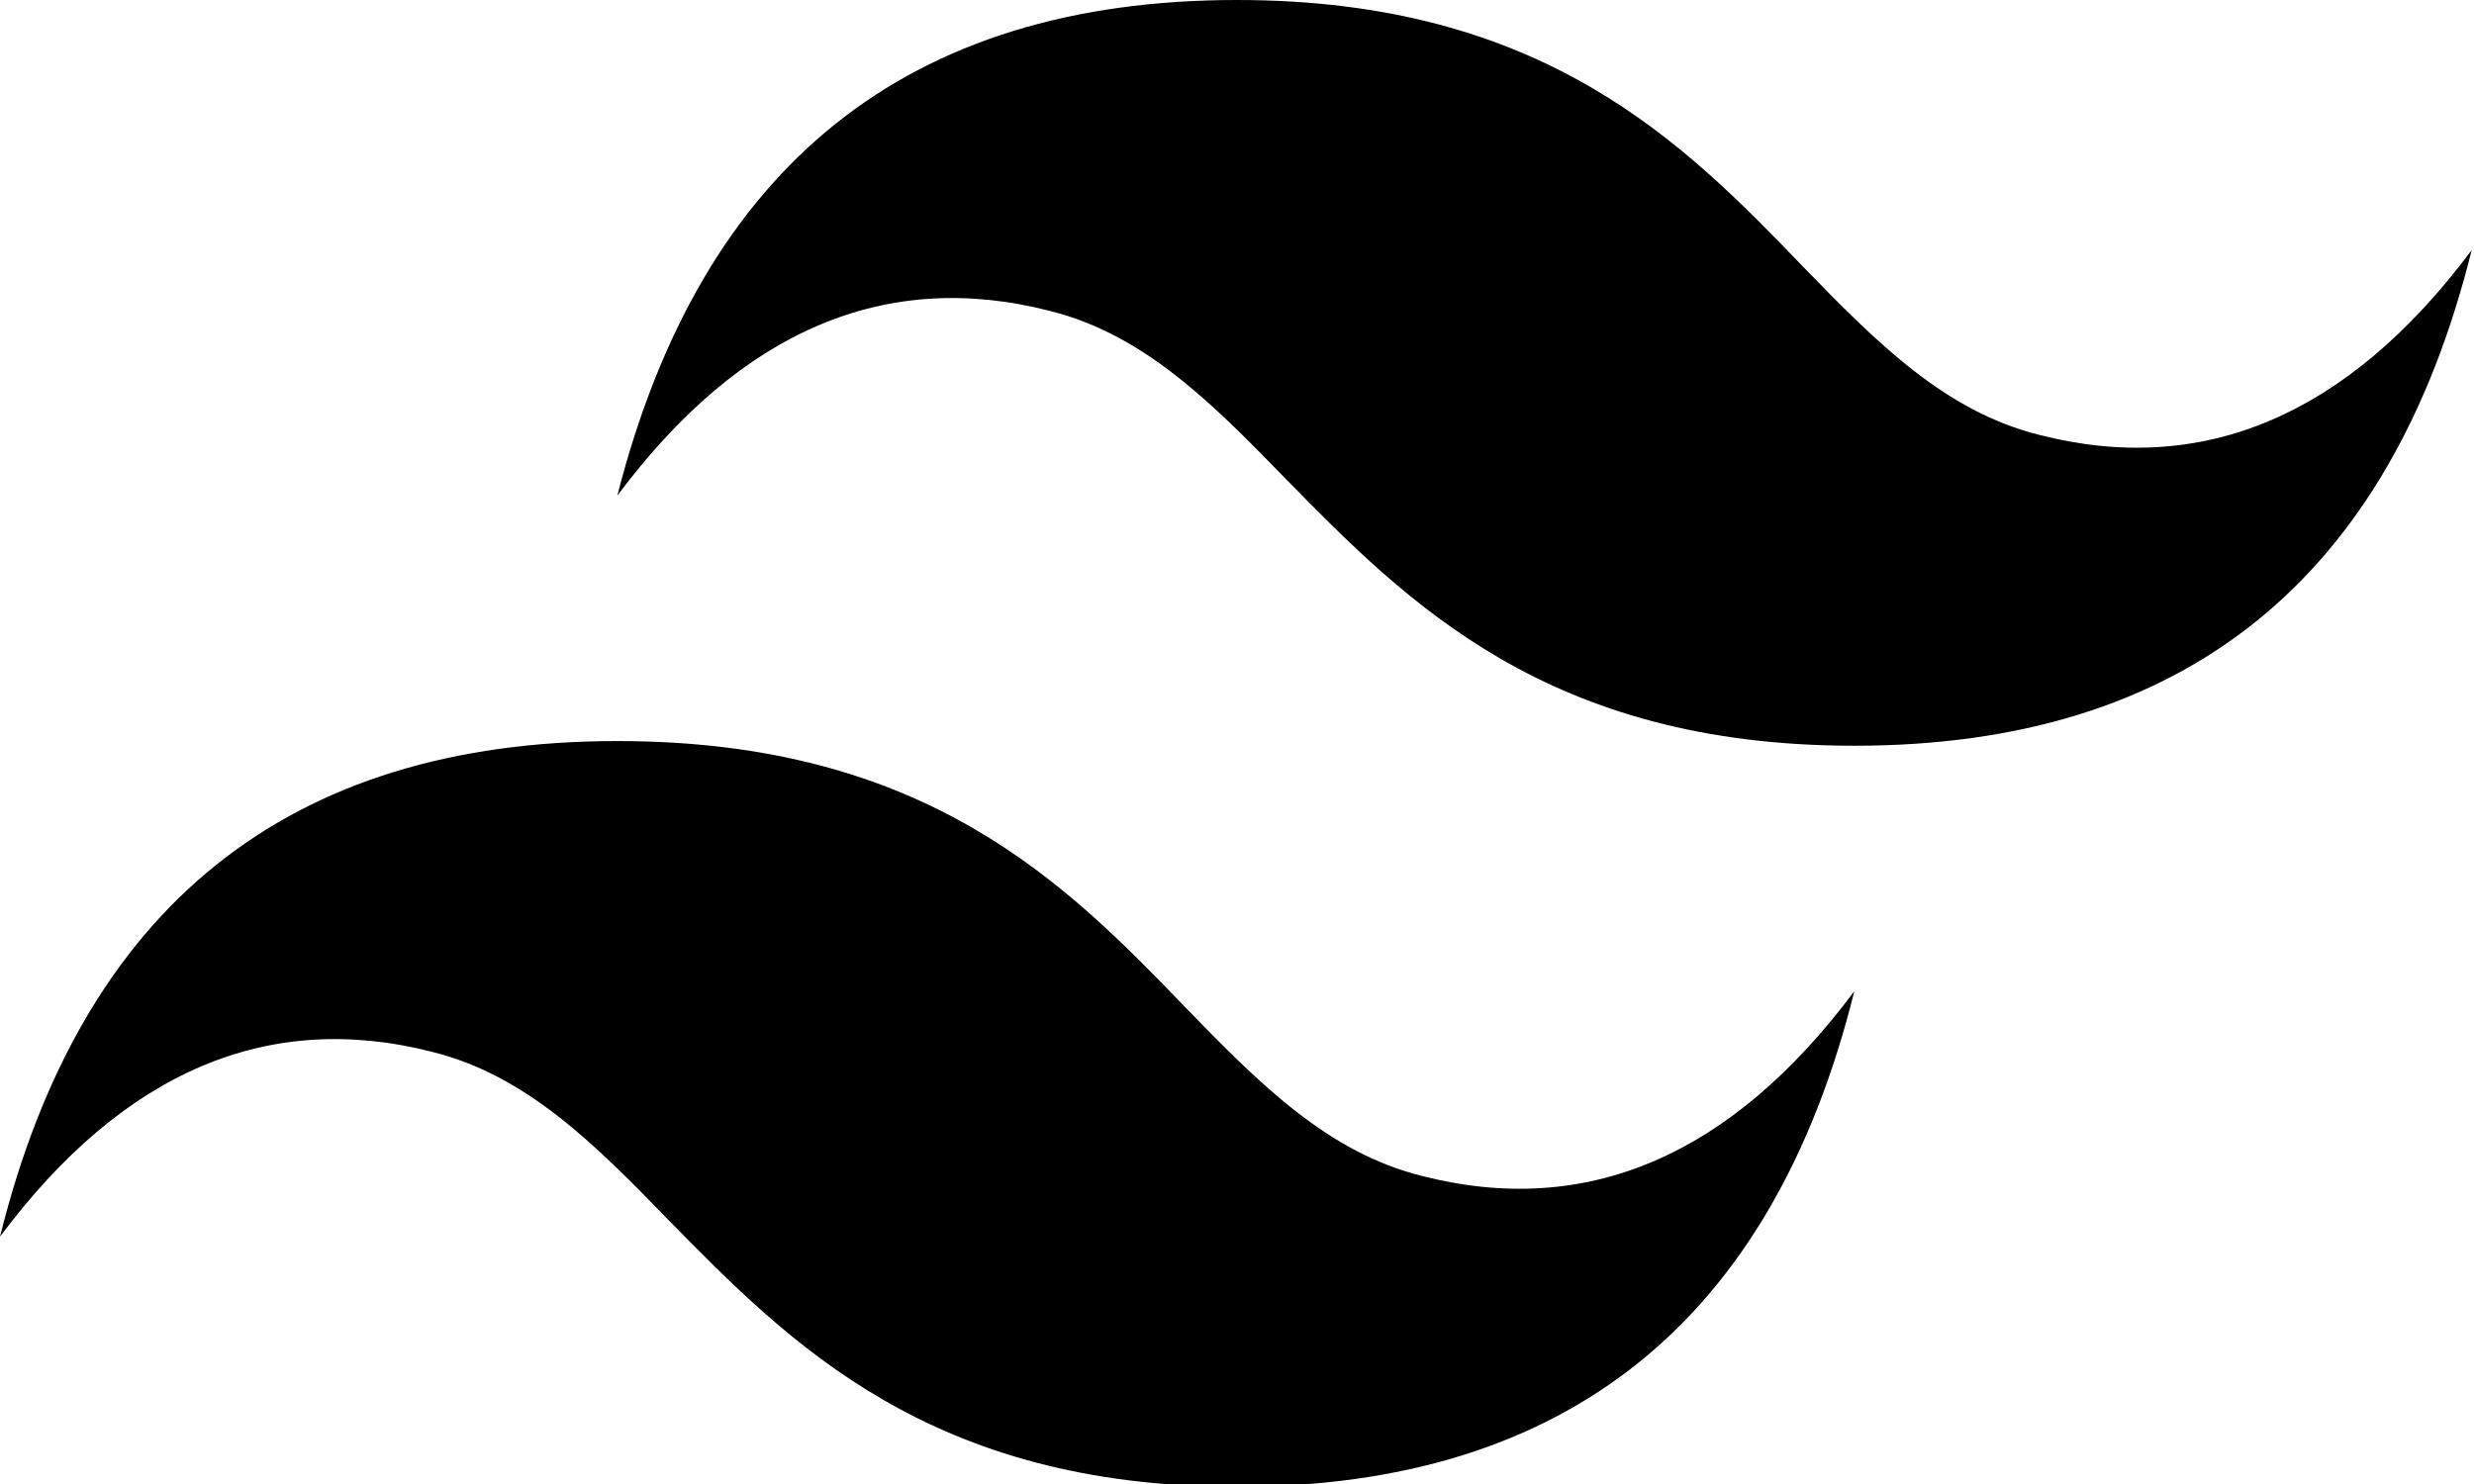 <svg xmlns="http://www.w3.org/2000/svg" xml:space="preserve" style="enable-background:new 0 0 105.8 63.5" viewBox="0 0 105.8 63.5">
	<path d="M52.9 0C38.8 0 30 7.1 26.4 21.2c5.3-7.1 11.5-9.7 18.5-7.9 4 1 6.9 3.9 10.1 7.2 5.2 5.3 11.2 11.4 24.3 11.4 14.1 0 22.9-7.1 26.4-21.2-5.3 7.1-11.5 9.7-18.5 7.9-4-1-6.9-3.9-10.1-7.2C72 6.1 66 0 52.9 0zM26.4 31.7C12.3 31.7 3.5 38.8 0 52.9c5.3-7.1 11.5-9.7 18.5-7.9 4 1 6.9 3.9 10.1 7.2 5.2 5.3 11.2 11.4 24.3 11.4 14.1 0 22.9-7.1 26.4-21.2-5.3 7.1-11.5 9.7-18.5 7.9-4-1-6.9-3.9-10.1-7.2-5.1-5.3-11.1-11.4-24.3-11.4z"/>
</svg>